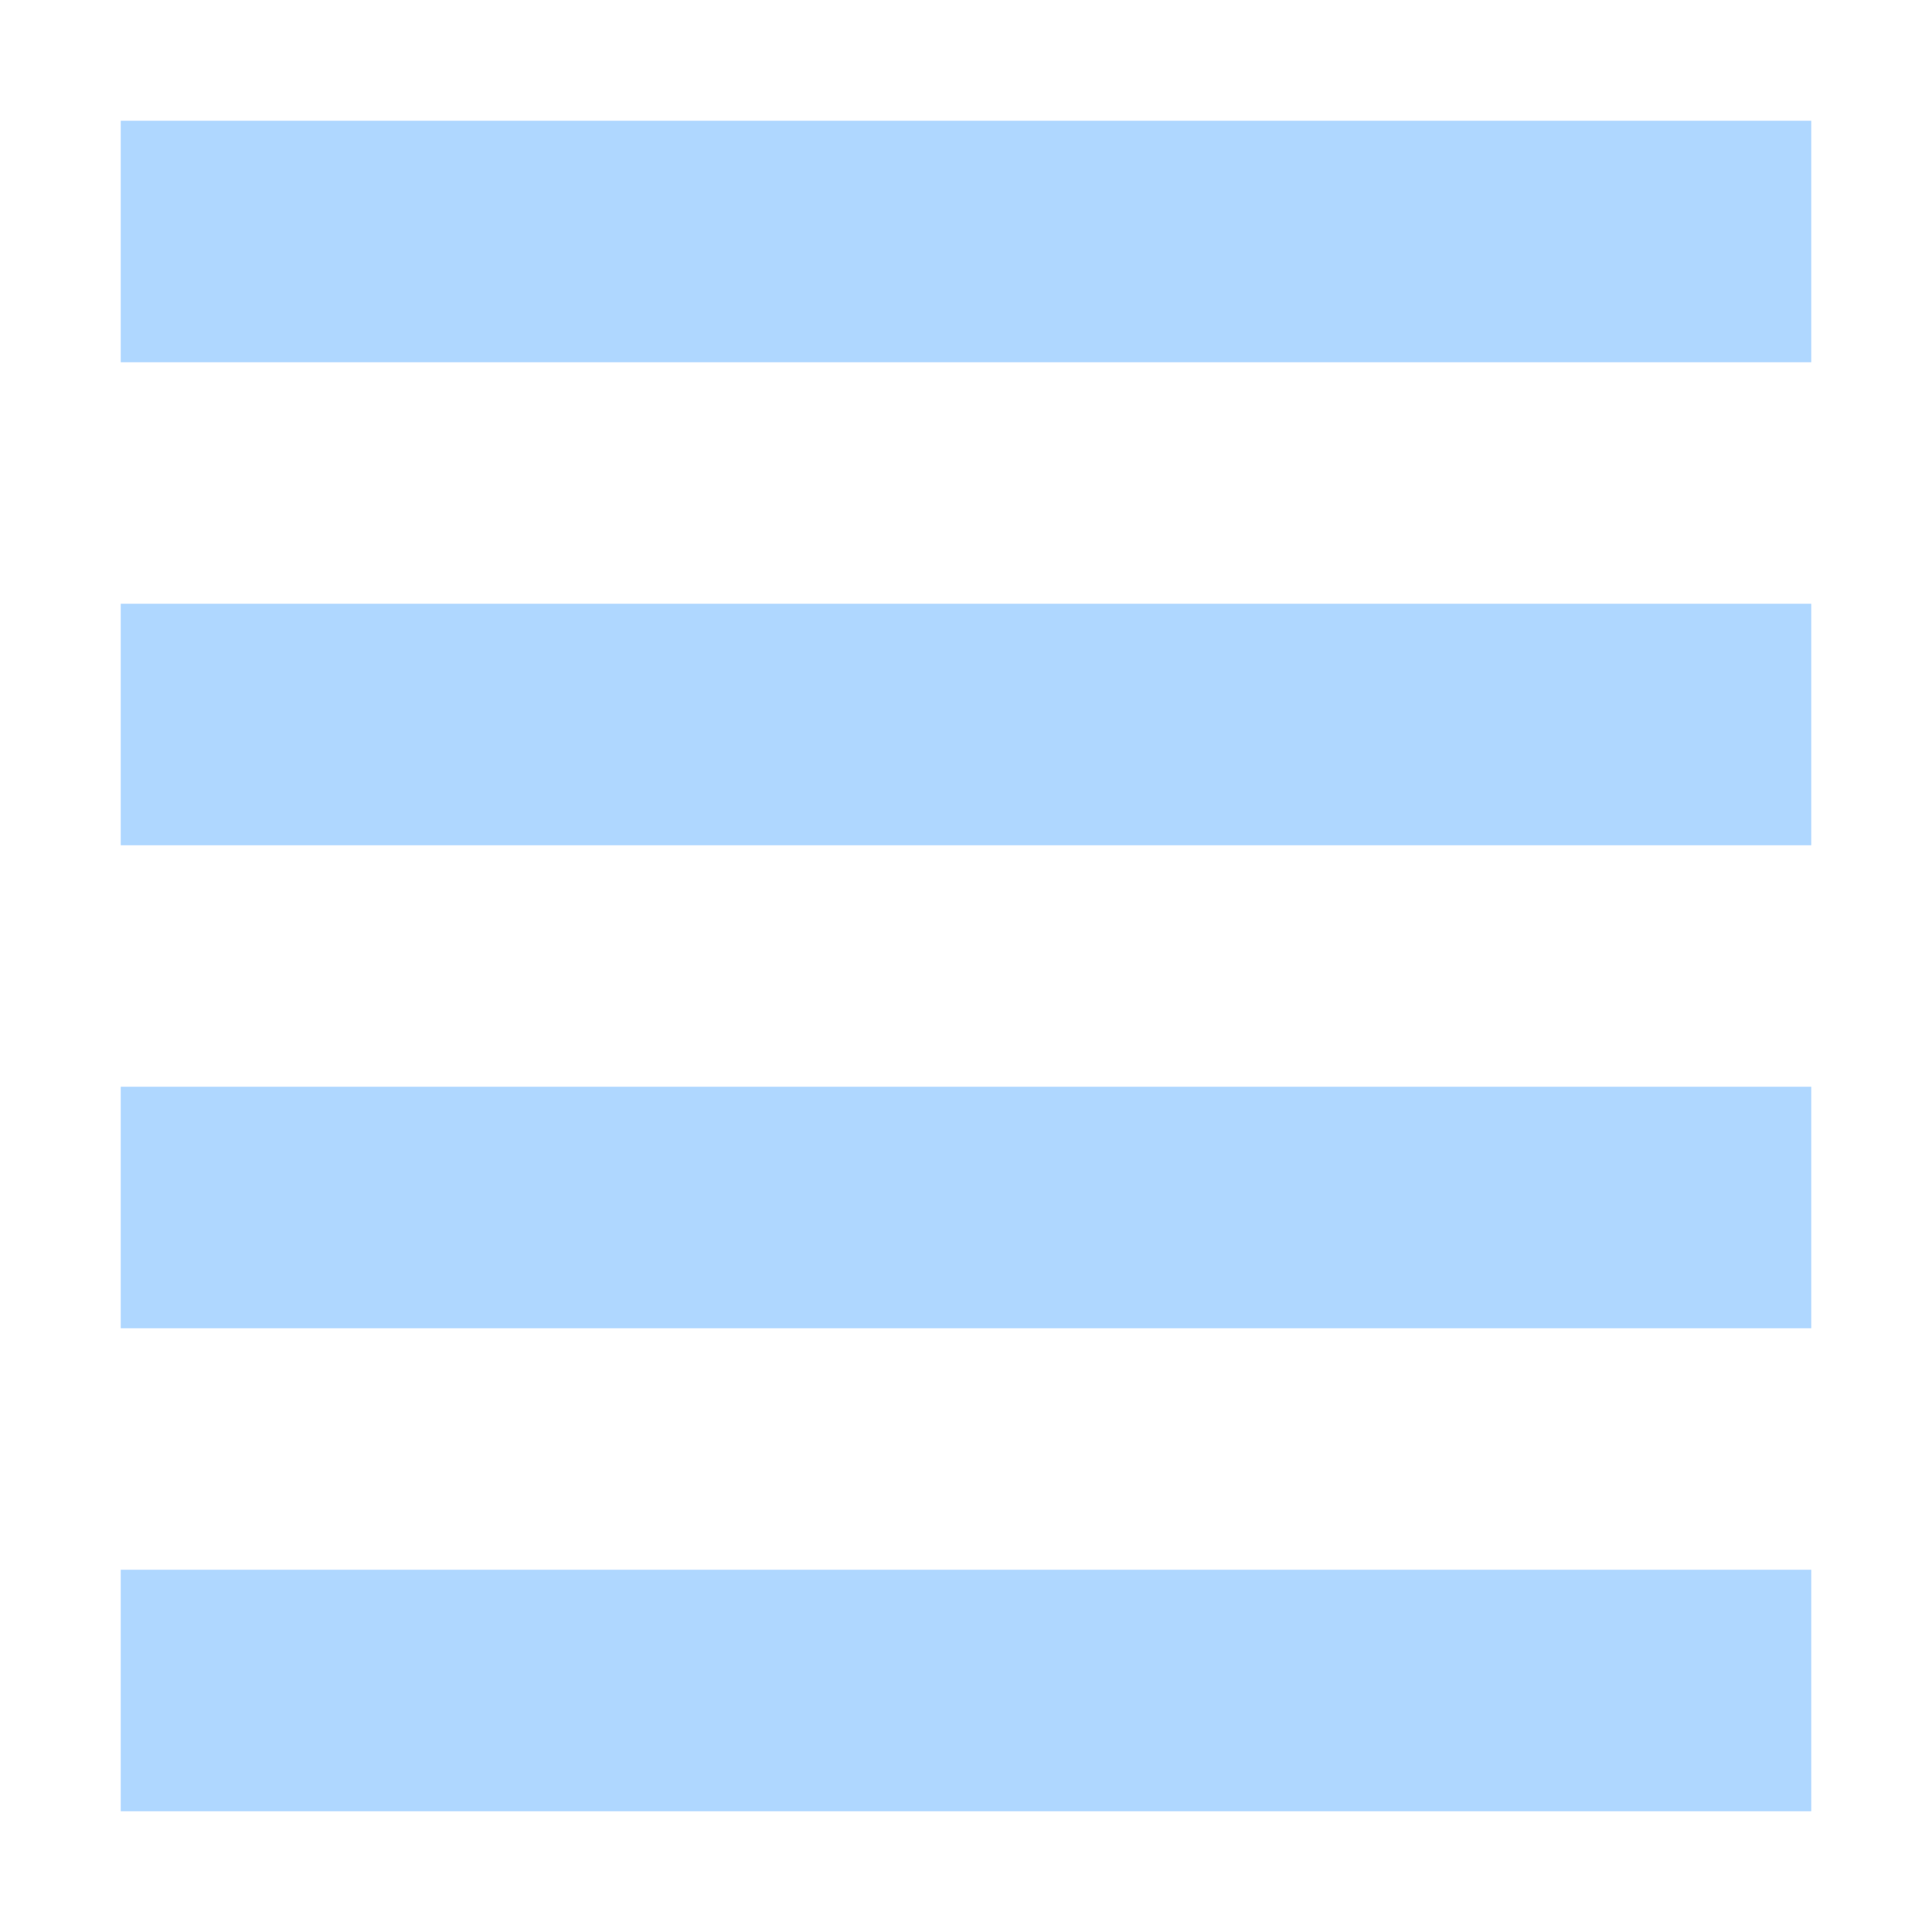 <svg xmlns="http://www.w3.org/2000/svg" width="16" height="16" version="1.1">
 <path style="fill:#afd7ff" d="M 1,1 H 15 V 3 H 1 Z"/>
 <path style="fill:#afd7ff" d="M 1,5 H 15 V 7 H 1 Z"/>
 <path style="fill:#afd7ff" d="M 1,9 H 15 V 11 H 1 Z"/>
 <path style="fill:#afd7ff" d="M 1,13 H 15 V 15 H 1 Z"/>
</svg>
